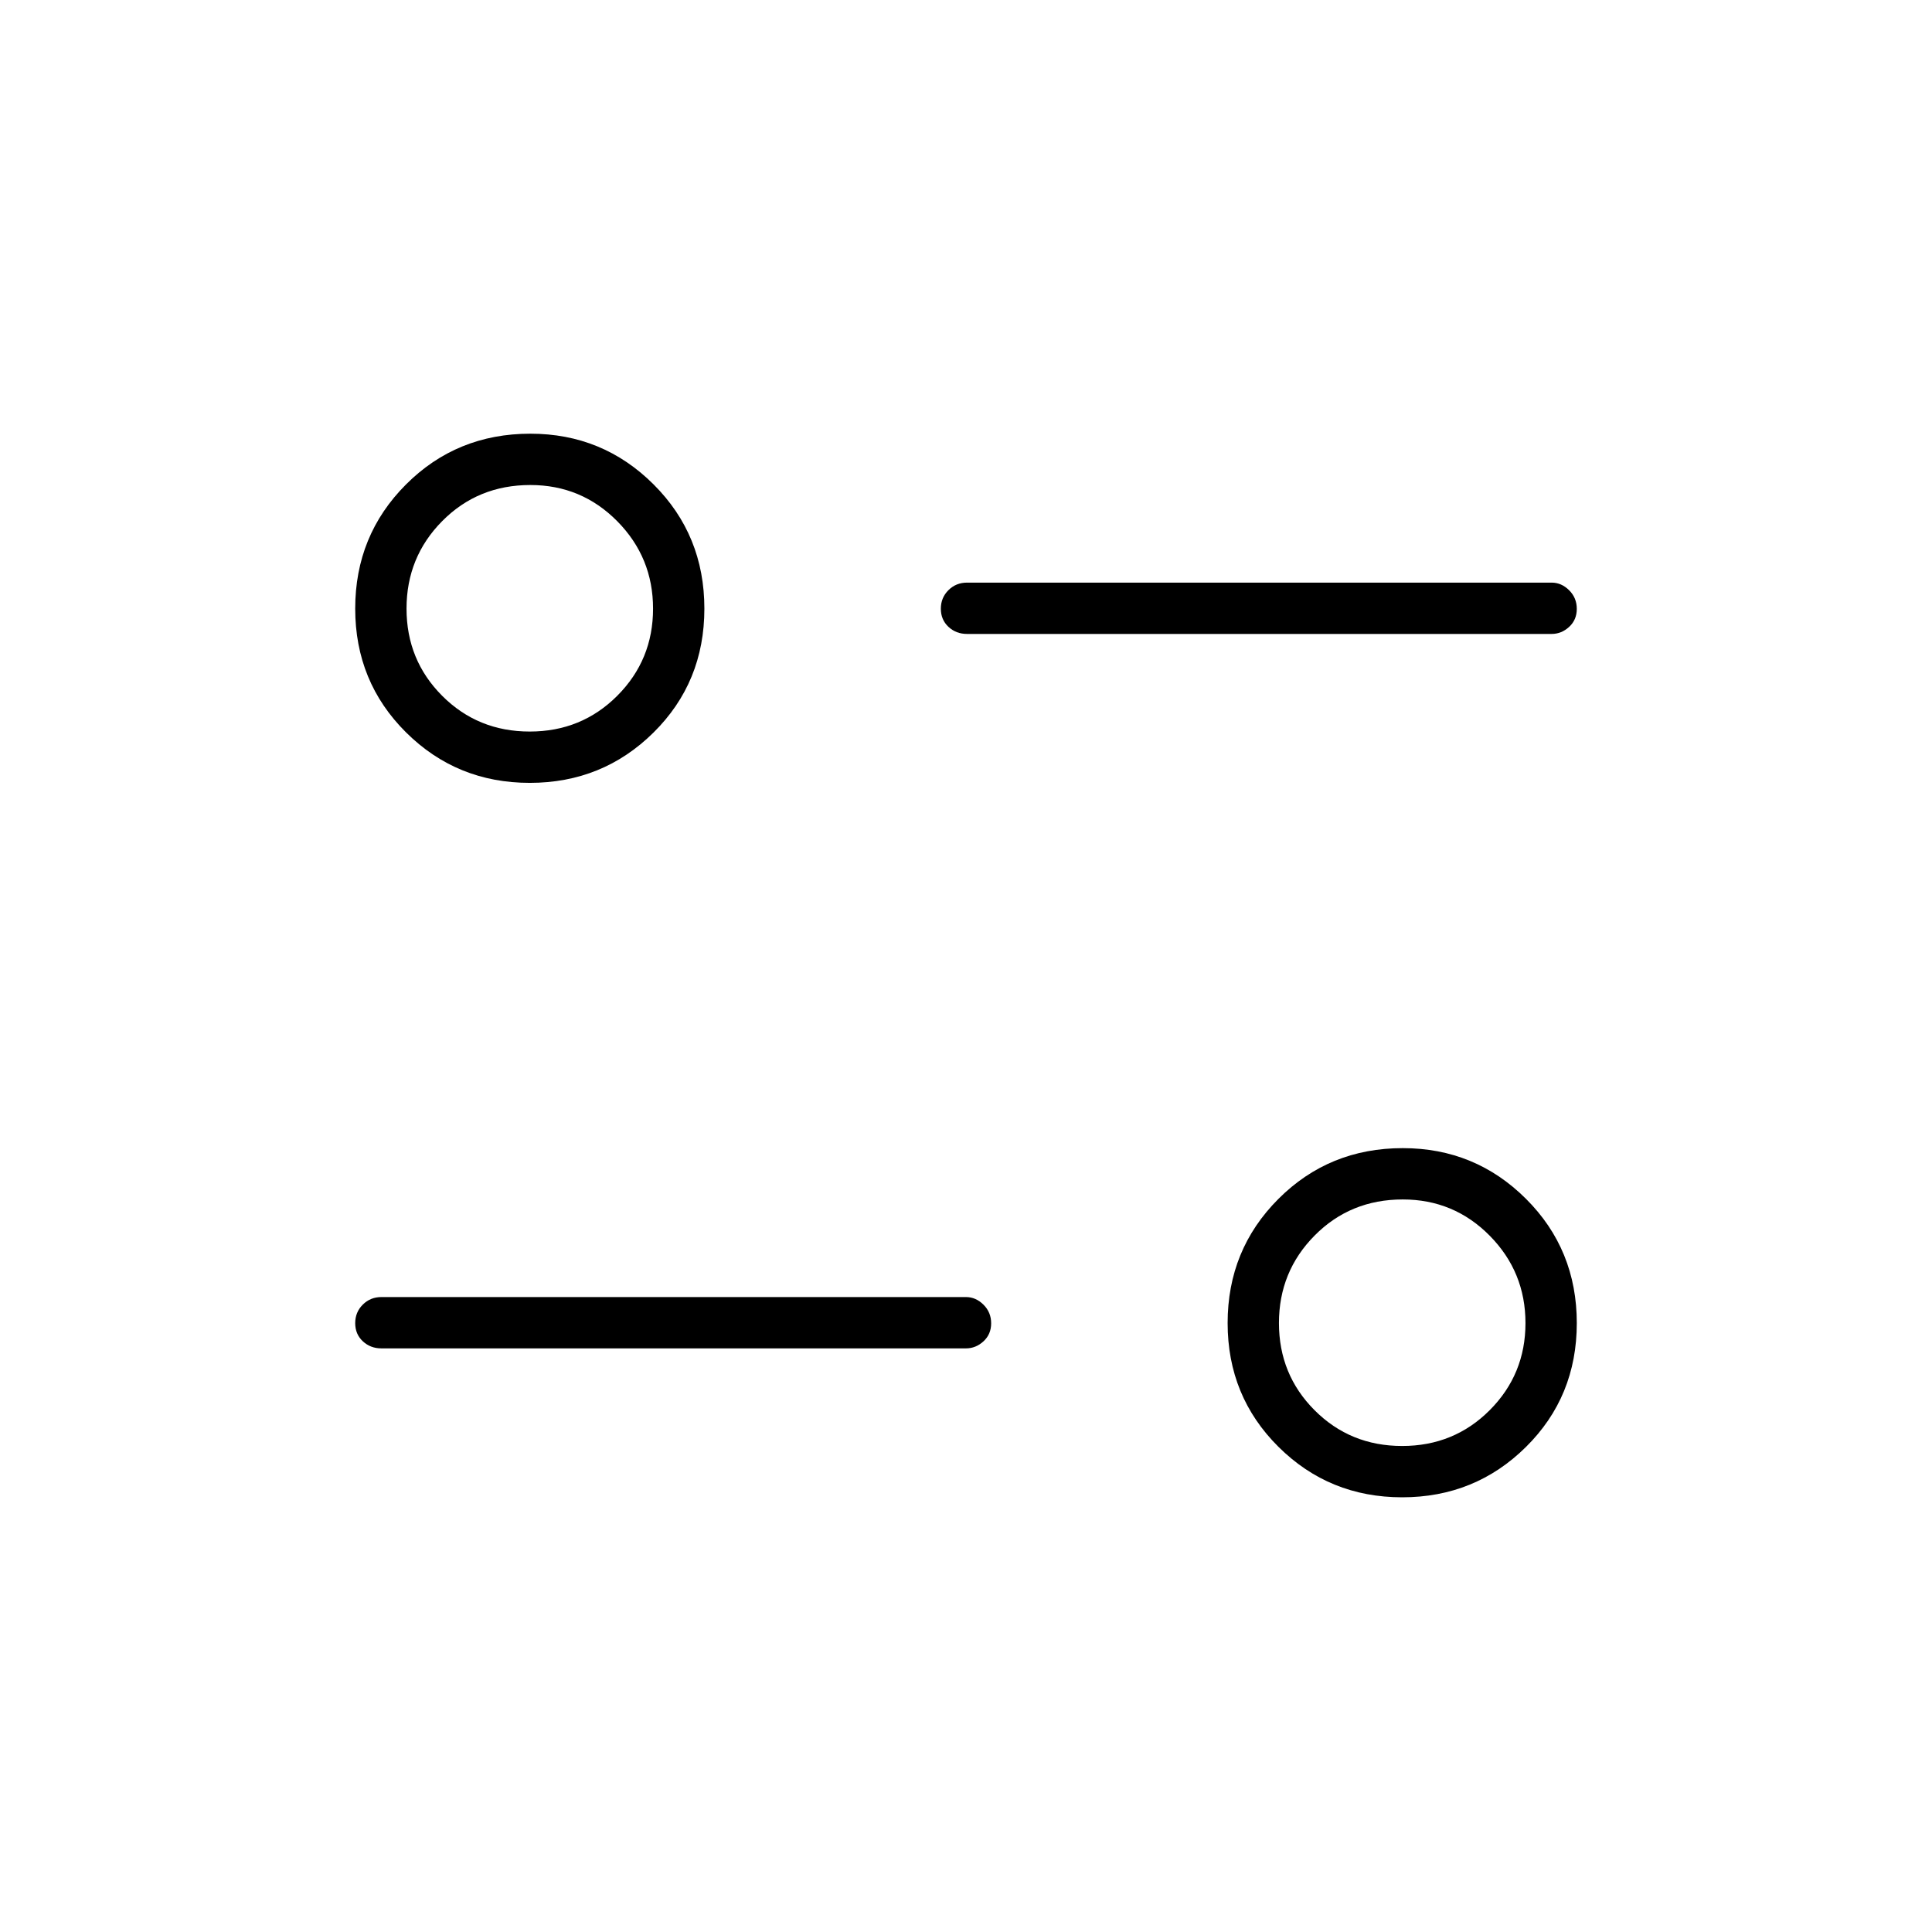 <svg xmlns="http://www.w3.org/2000/svg" height="24" viewBox="0 -960 960 960" width="24"><path d="M696.725-216q-36.225 0-61.475-25.086t-25.25-61.5q0-36.414 25.215-61.664 25.214-25.25 61.81-25.25 35.975 0 61.225 25.189 25.25 25.19 25.25 61.75Q783.5-266 758.225-241t-61.5 25Zm-.004-25.5q25.779 0 43.529-17.809Q758-277.118 758-302.559T740.217-346q-17.783-18-43.188-18-26.029 0-43.779 17.912-17.75 17.912-17.75 43.5t17.721 43.338q17.72 17.75 43.5 17.75ZM480-290H189.5q-5.45 0-9.225-3.535-3.775-3.535-3.775-9t3.775-9.215q3.775-3.75 9.225-3.75H480q4.875 0 8.688 3.785 3.812 3.785 3.812 9.25t-3.812 8.965Q484.875-290 480-290ZM263.225-571Q227-571 201.75-596.086t-25.25-61.5q0-36.414 25.215-61.664 25.214-25.25 61.81-25.25 35.975 0 61.225 25.189 25.25 25.19 25.25 61.75Q350-621 324.725-596q-25.276 25-61.5 25Zm-.004-25.5q25.779 0 43.529-17.809 17.75-17.809 17.75-43.25T306.717-701q-17.783-18-43.188-18-26.029 0-43.779 17.912-17.75 17.911-17.75 43.5 0 25.588 17.721 43.338 17.72 17.75 43.5 17.75ZM771-645H480.5q-5.45 0-9.225-3.535-3.775-3.535-3.775-9t3.775-9.215q3.775-3.75 9.225-3.75H771q4.875 0 8.688 3.785 3.812 3.785 3.812 9.25t-3.812 8.965Q775.875-645 771-645Z"/></svg>